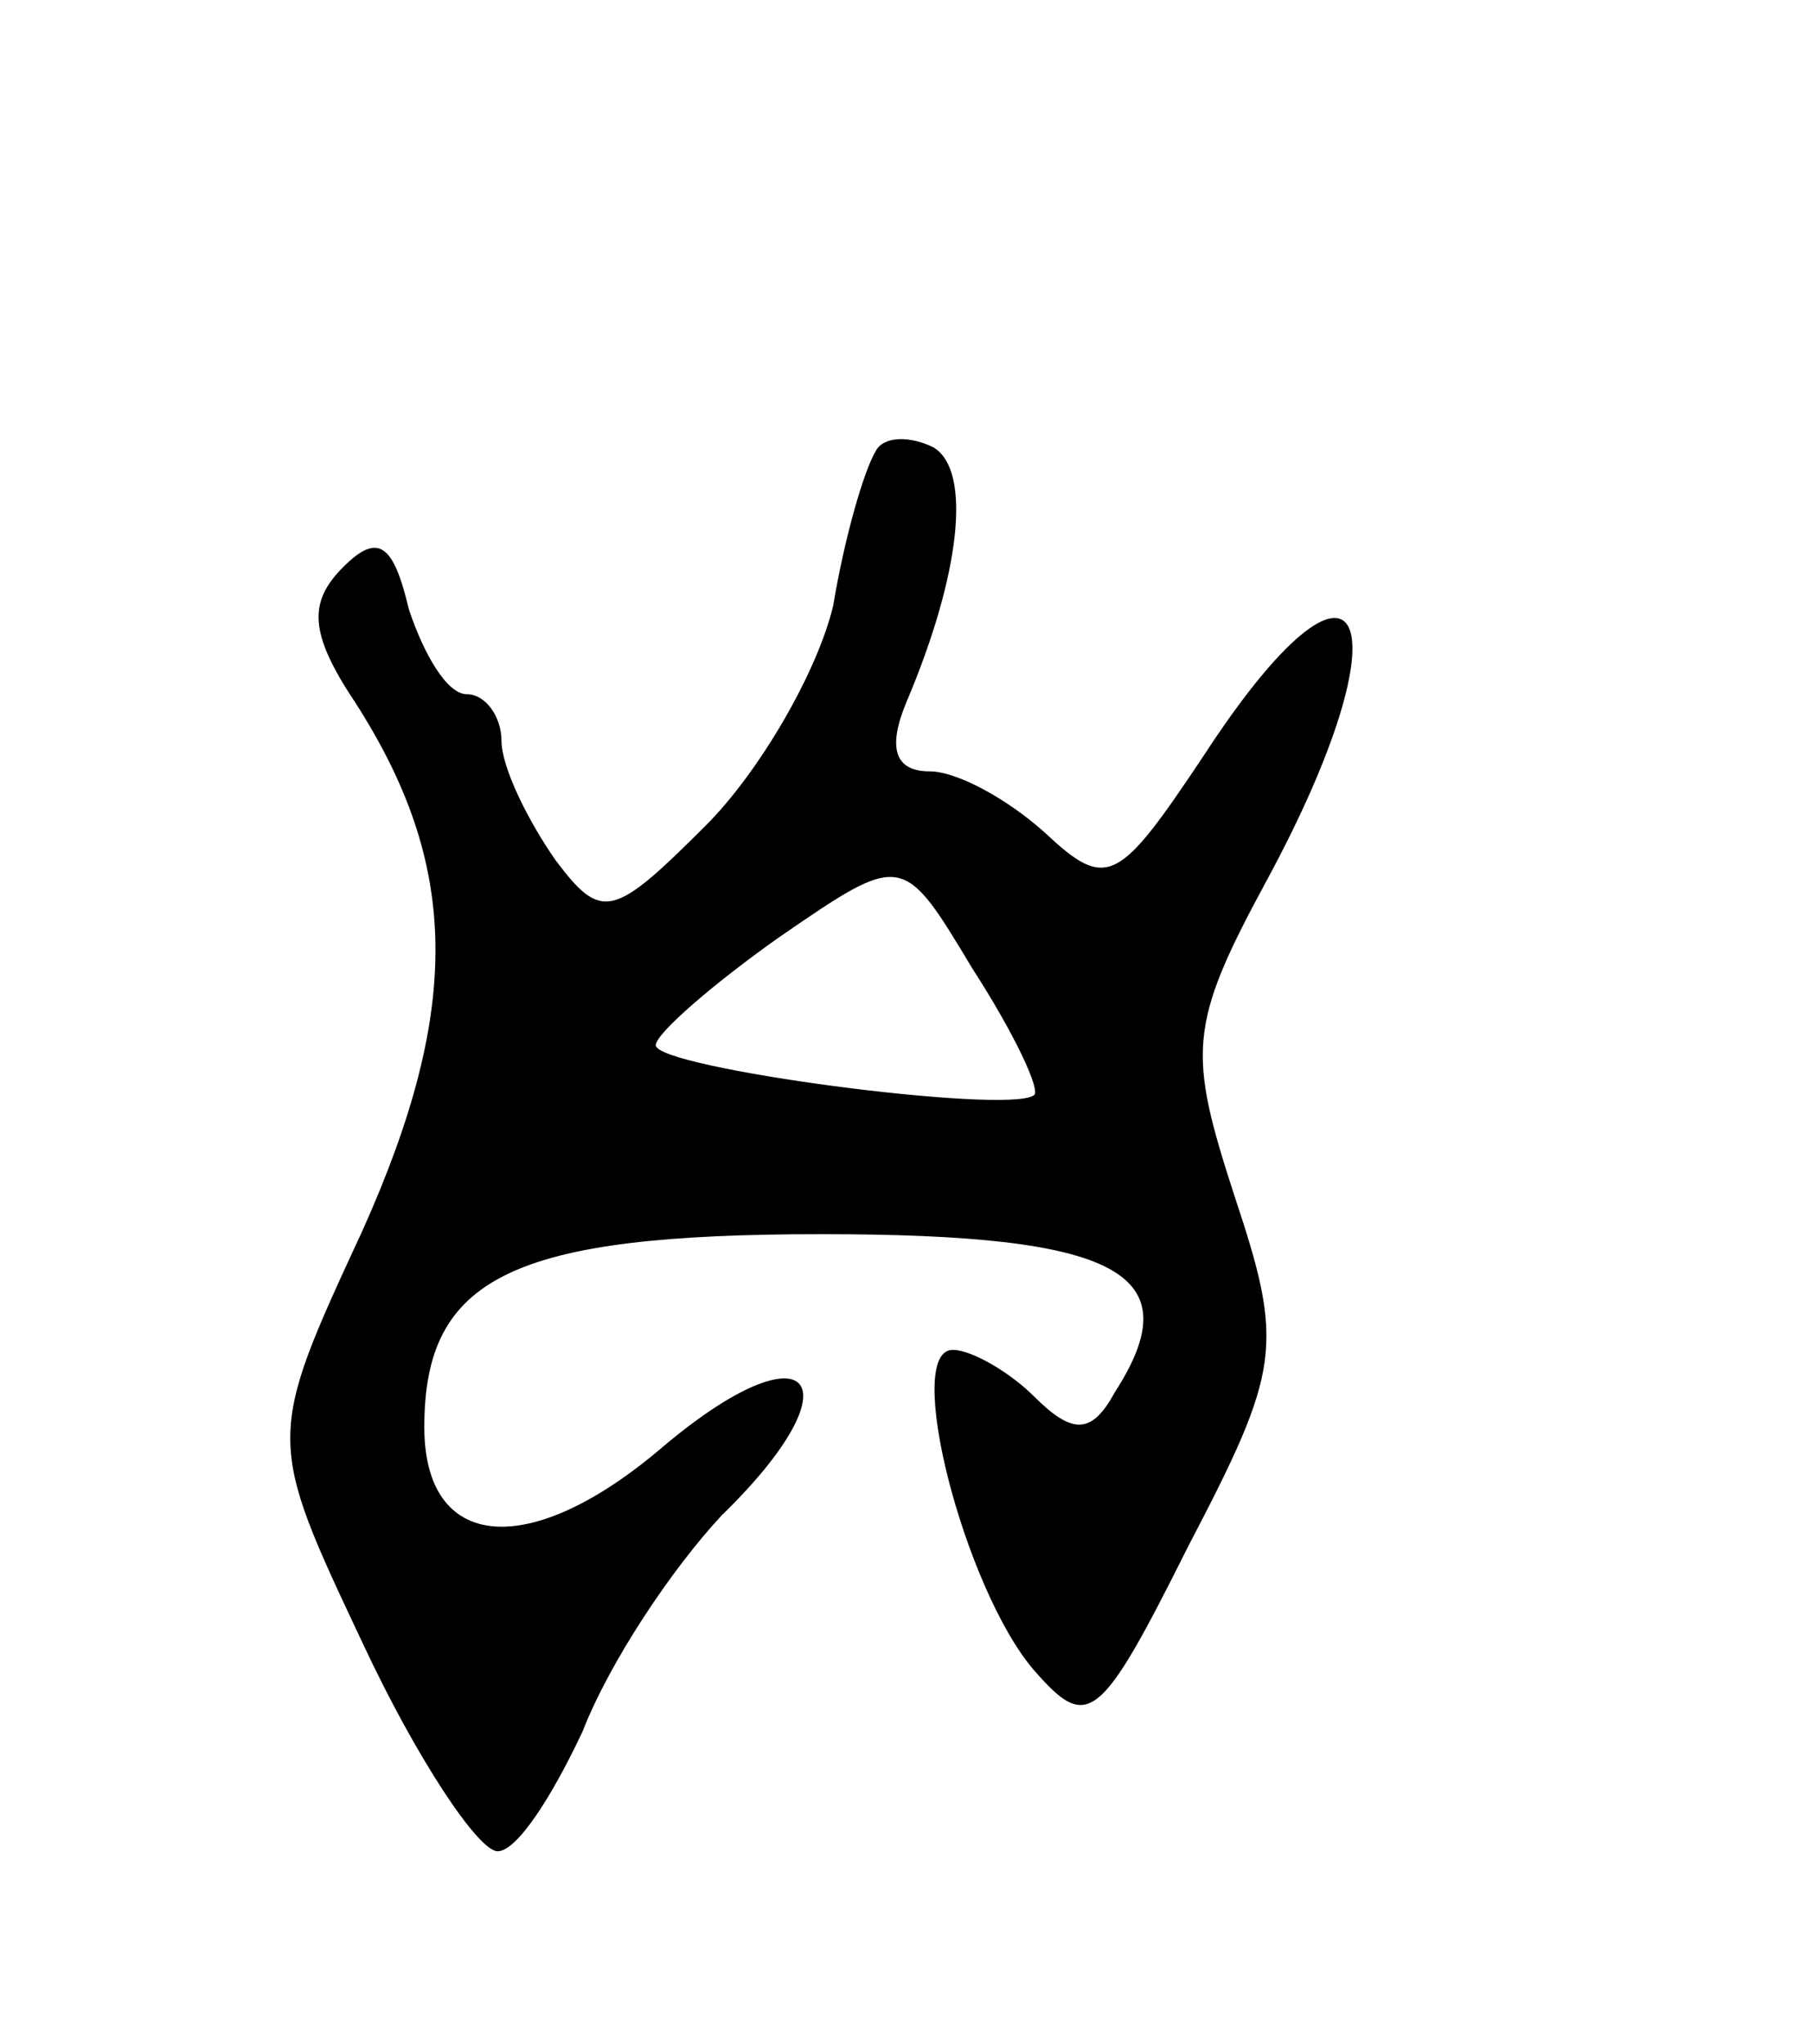 <svg version="1.0" xmlns="http://www.w3.org/2000/svg"
 width="47pt" height="53pt" viewBox="0 0 47 53"
 preserveAspectRatio="xMidYMid meet">
<g transform="translate(0,53) scale(0.1,-0.1)"
fill="#000000" stroke="none">
<path d="M227 413 c-3 -5 -8 -22 -11 -40 -4 -17 -19 -43 -33 -57 -24 -24 -27
-25 -39 -9 -7 10 -14 24 -14 31 0 6 -4 12 -9 12 -5 0 -11 10 -15 22 -4 17 -8
20 -17 11 -9 -9 -9 -17 3 -35 27 -42 28 -79 2 -137 -25 -54 -25 -54 0 -107 14
-30 30 -54 35 -54 5 0 14 14 22 31 7 18 23 42 36 56 36 35 23 50 -15 18 -35
-30 -62 -27 -62 5 0 39 23 50 103 50 77 0 96 -10 76 -41 -6 -11 -11 -11 -21
-1 -6 6 -16 12 -21 12 -13 0 3 -62 21 -83 14 -16 17 -14 40 32 24 46 25 52 12
91 -12 37 -12 44 8 81 38 70 25 96 -16 33 -22 -33 -25 -35 -41 -20 -10 9 -23
16 -30 16 -9 0 -11 6 -6 18 14 33 17 60 7 66 -6 3 -13 3 -15 -1z m41 -167 c-7
-5 -98 7 -98 13 0 3 15 16 32 28 32 22 32 22 50 -8 11 -17 18 -32 16 -33z"/>
</g>
</svg>
